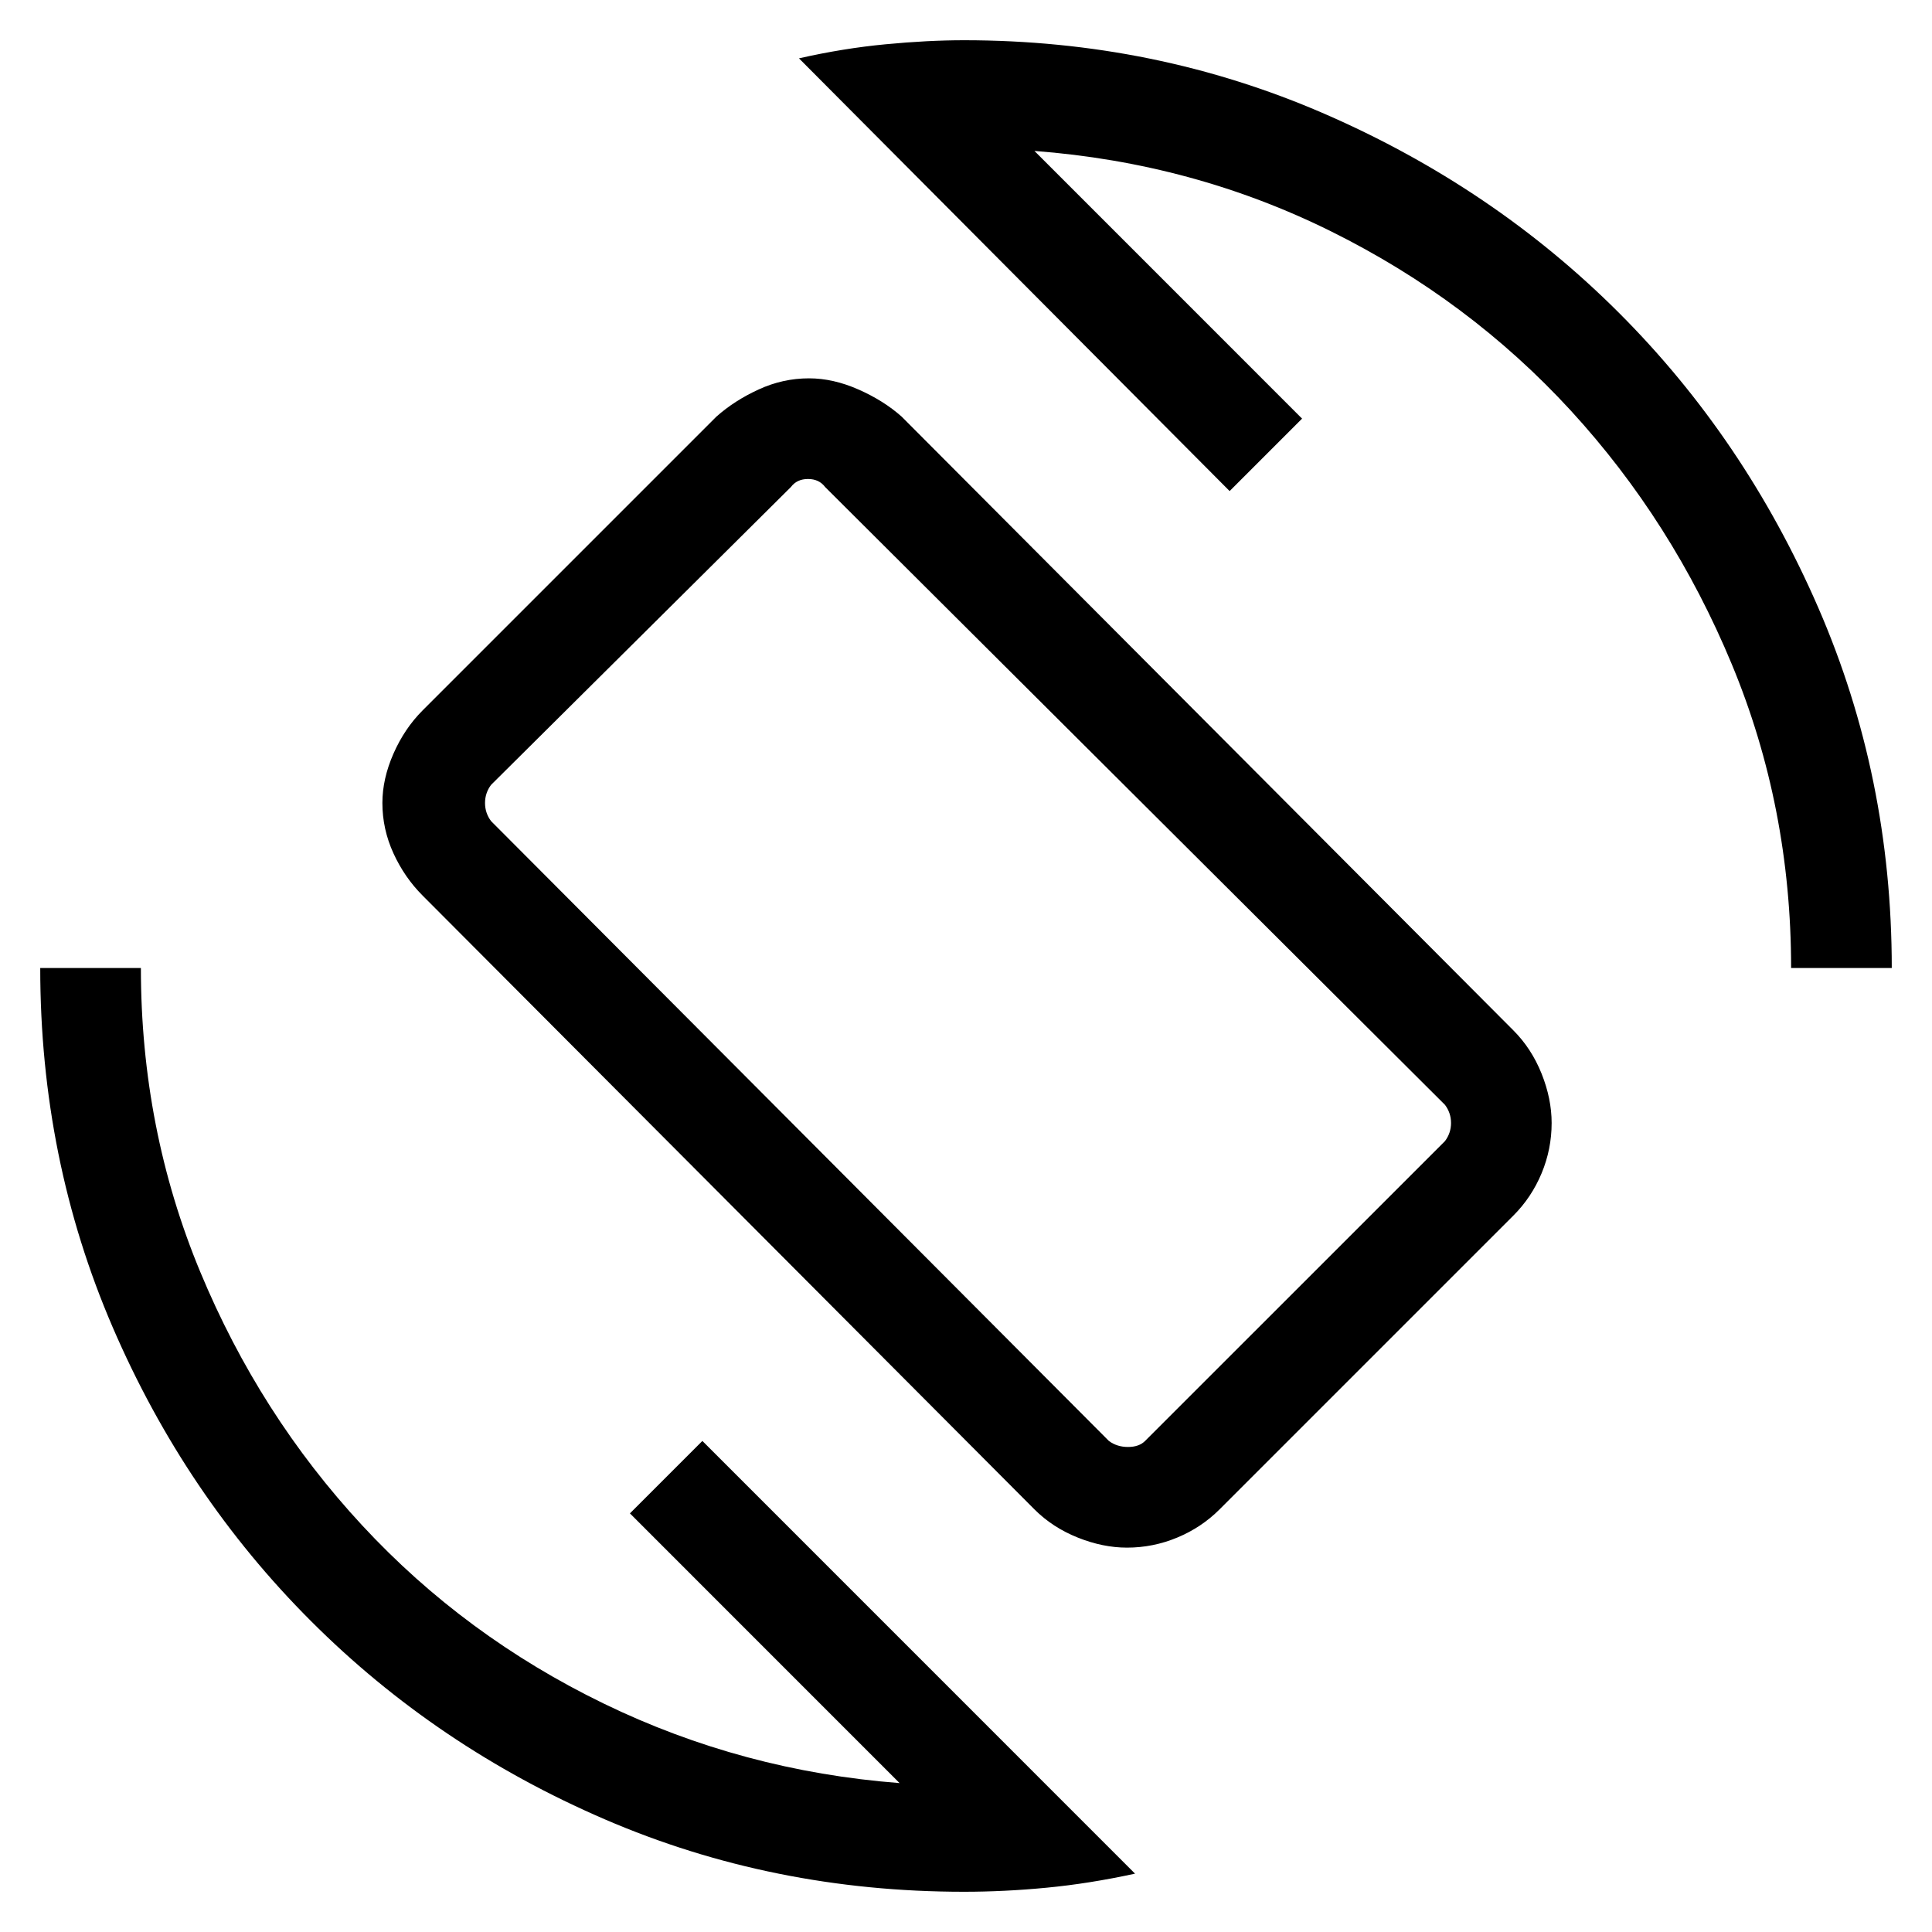 <svg xmlns="http://www.w3.org/2000/svg" height="40" width="40"><path d="M21.417 31.25 8.75 18.542q-.375-.375-.604-.875-.229-.5-.229-1.042 0-.5.229-1.021.229-.521.604-.896l6.083-6.083q.375-.333.875-.562.5-.23 1.042-.23.5 0 1.021.23.521.229.896.562l12.666 12.708q.375.375.584.896.208.521.208 1.021 0 .542-.208 1.042-.209.5-.584.875L25.25 31.25q-.375.375-.875.583-.5.209-1.042.209-.5 0-1.021-.209-.52-.208-.895-.583Zm1.541-1.417q.167.125.396.125t.354-.125l6.209-6.208q.125-.167.125-.375t-.125-.375L17.083 10.083q-.125-.166-.354-.166-.229 0-.354.166l-6.208 6.167q-.125.167-.125.375t.125.375Zm-3 9.334q-3.958 0-7.437-1.5t-6.083-4.105q-2.605-2.604-4.105-6.083-1.5-3.479-1.5-7.437h2.084q0 3.333 1.229 6.291 1.229 2.959 3.354 5.25 2.125 2.292 5 3.688 2.875 1.396 6.125 1.646l-5.583-5.584 1.5-1.5 8.958 8.959q-.958.208-1.833.291-.875.084-1.709.084Zm17.125-19.125q0-3.334-1.229-6.292-1.229-2.958-3.333-5.25t-4.959-3.708q-2.854-1.417-6.145-1.667l5.541 5.542-1.5 1.5-8.916-8.959Q17.458 1 18.333.917q.875-.084 1.625-.084 3.959 0 7.459 1.521 3.5 1.521 6.104 4.125t4.125 6.104q1.521 3.5 1.521 7.459Zm-17.041-.084Z"/></svg>